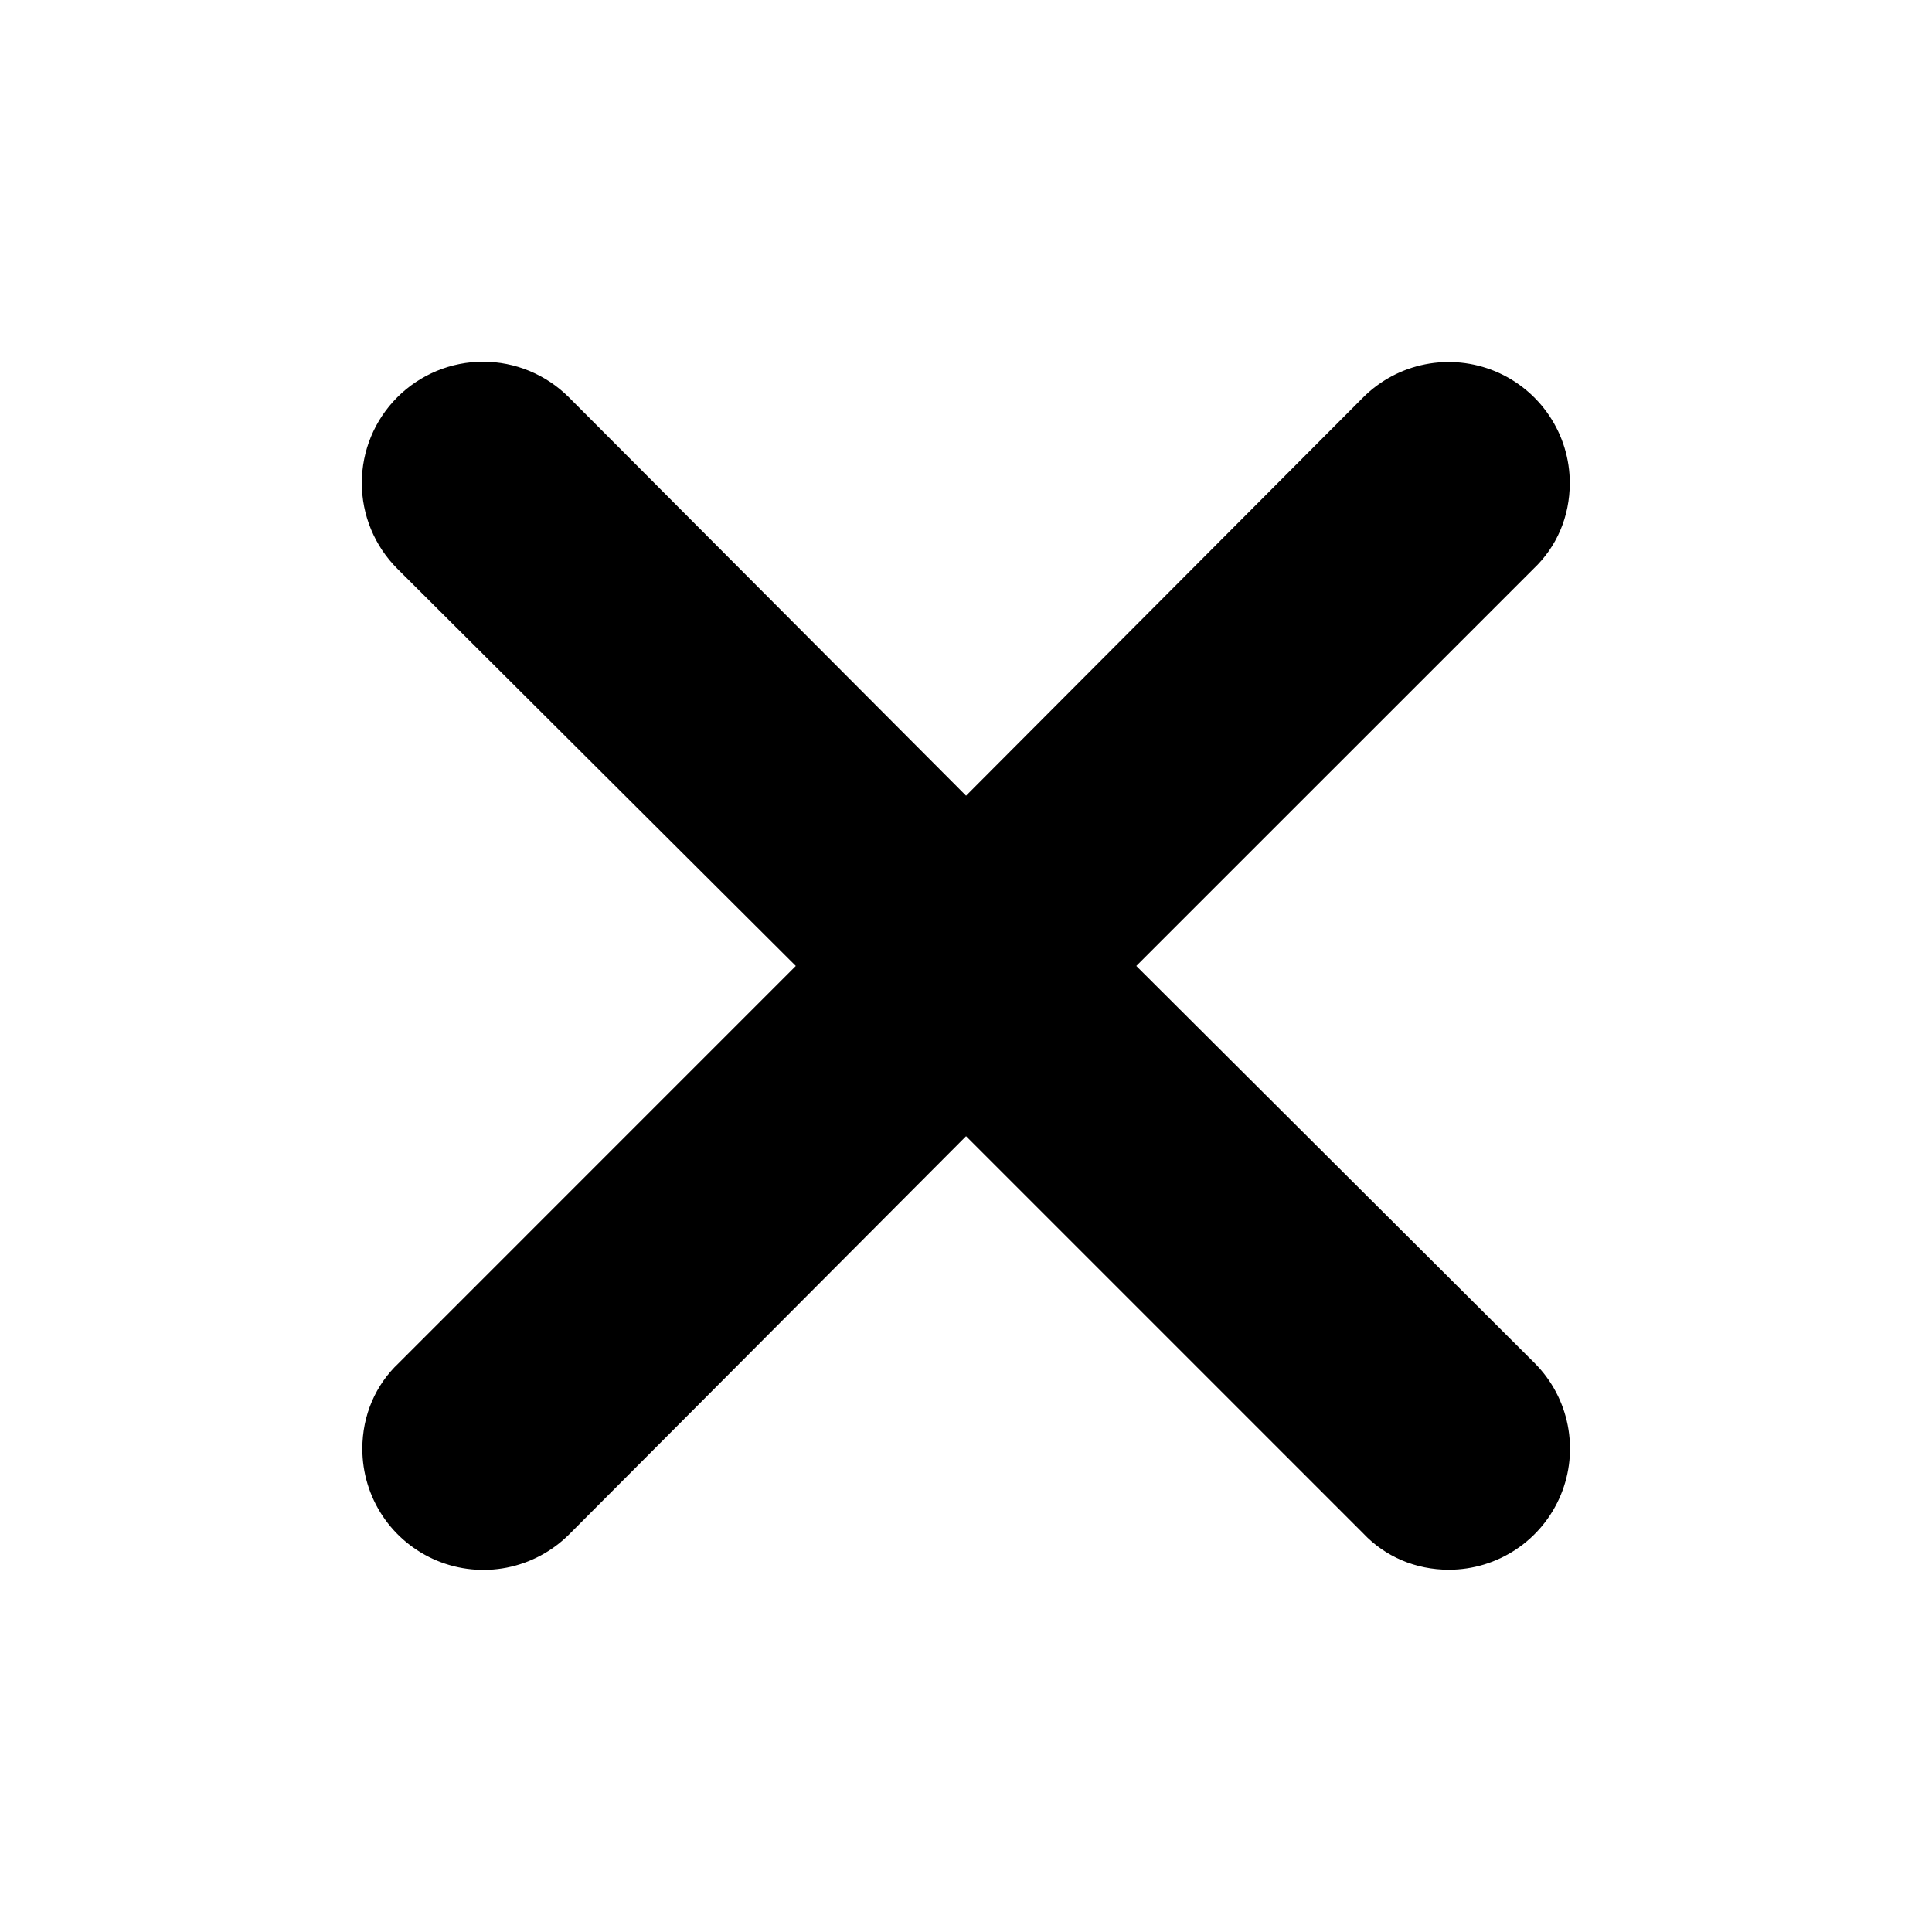 <svg width="41" height="41" viewBox="0 0 41 41" fill="none" xmlns="http://www.w3.org/2000/svg">
<path fill-rule="evenodd" clip-rule="evenodd" d="M24.114 20.499L32.545 12.069C33.032 11.607 33.313 10.967 33.313 10.249C33.313 9.742 33.162 9.246 32.88 8.825C32.598 8.403 32.197 8.074 31.729 7.879C31.26 7.685 30.745 7.633 30.247 7.731C29.749 7.829 29.292 8.072 28.932 8.43L20.501 16.886L12.071 8.43C11.832 8.191 11.548 8.002 11.236 7.872C10.924 7.743 10.589 7.676 10.251 7.676C9.913 7.676 9.579 7.743 9.267 7.872C8.955 8.002 8.671 8.191 8.432 8.43C7.949 8.913 7.678 9.567 7.678 10.249C7.678 10.932 7.949 11.586 8.432 12.069L16.888 20.499L8.458 28.93C7.971 29.391 7.689 30.032 7.689 30.749C7.69 31.256 7.84 31.752 8.122 32.174C8.404 32.596 8.805 32.925 9.273 33.119C9.742 33.314 10.258 33.365 10.755 33.267C11.253 33.169 11.711 32.926 12.071 32.569L20.501 24.112L28.932 32.543C29.393 33.03 30.034 33.312 30.751 33.312C31.258 33.311 31.754 33.16 32.176 32.878C32.598 32.596 32.926 32.196 33.121 31.727C33.316 31.258 33.367 30.743 33.269 30.245C33.171 29.747 32.928 29.29 32.57 28.93L24.114 20.499Z" fill="black"/>
</svg>
